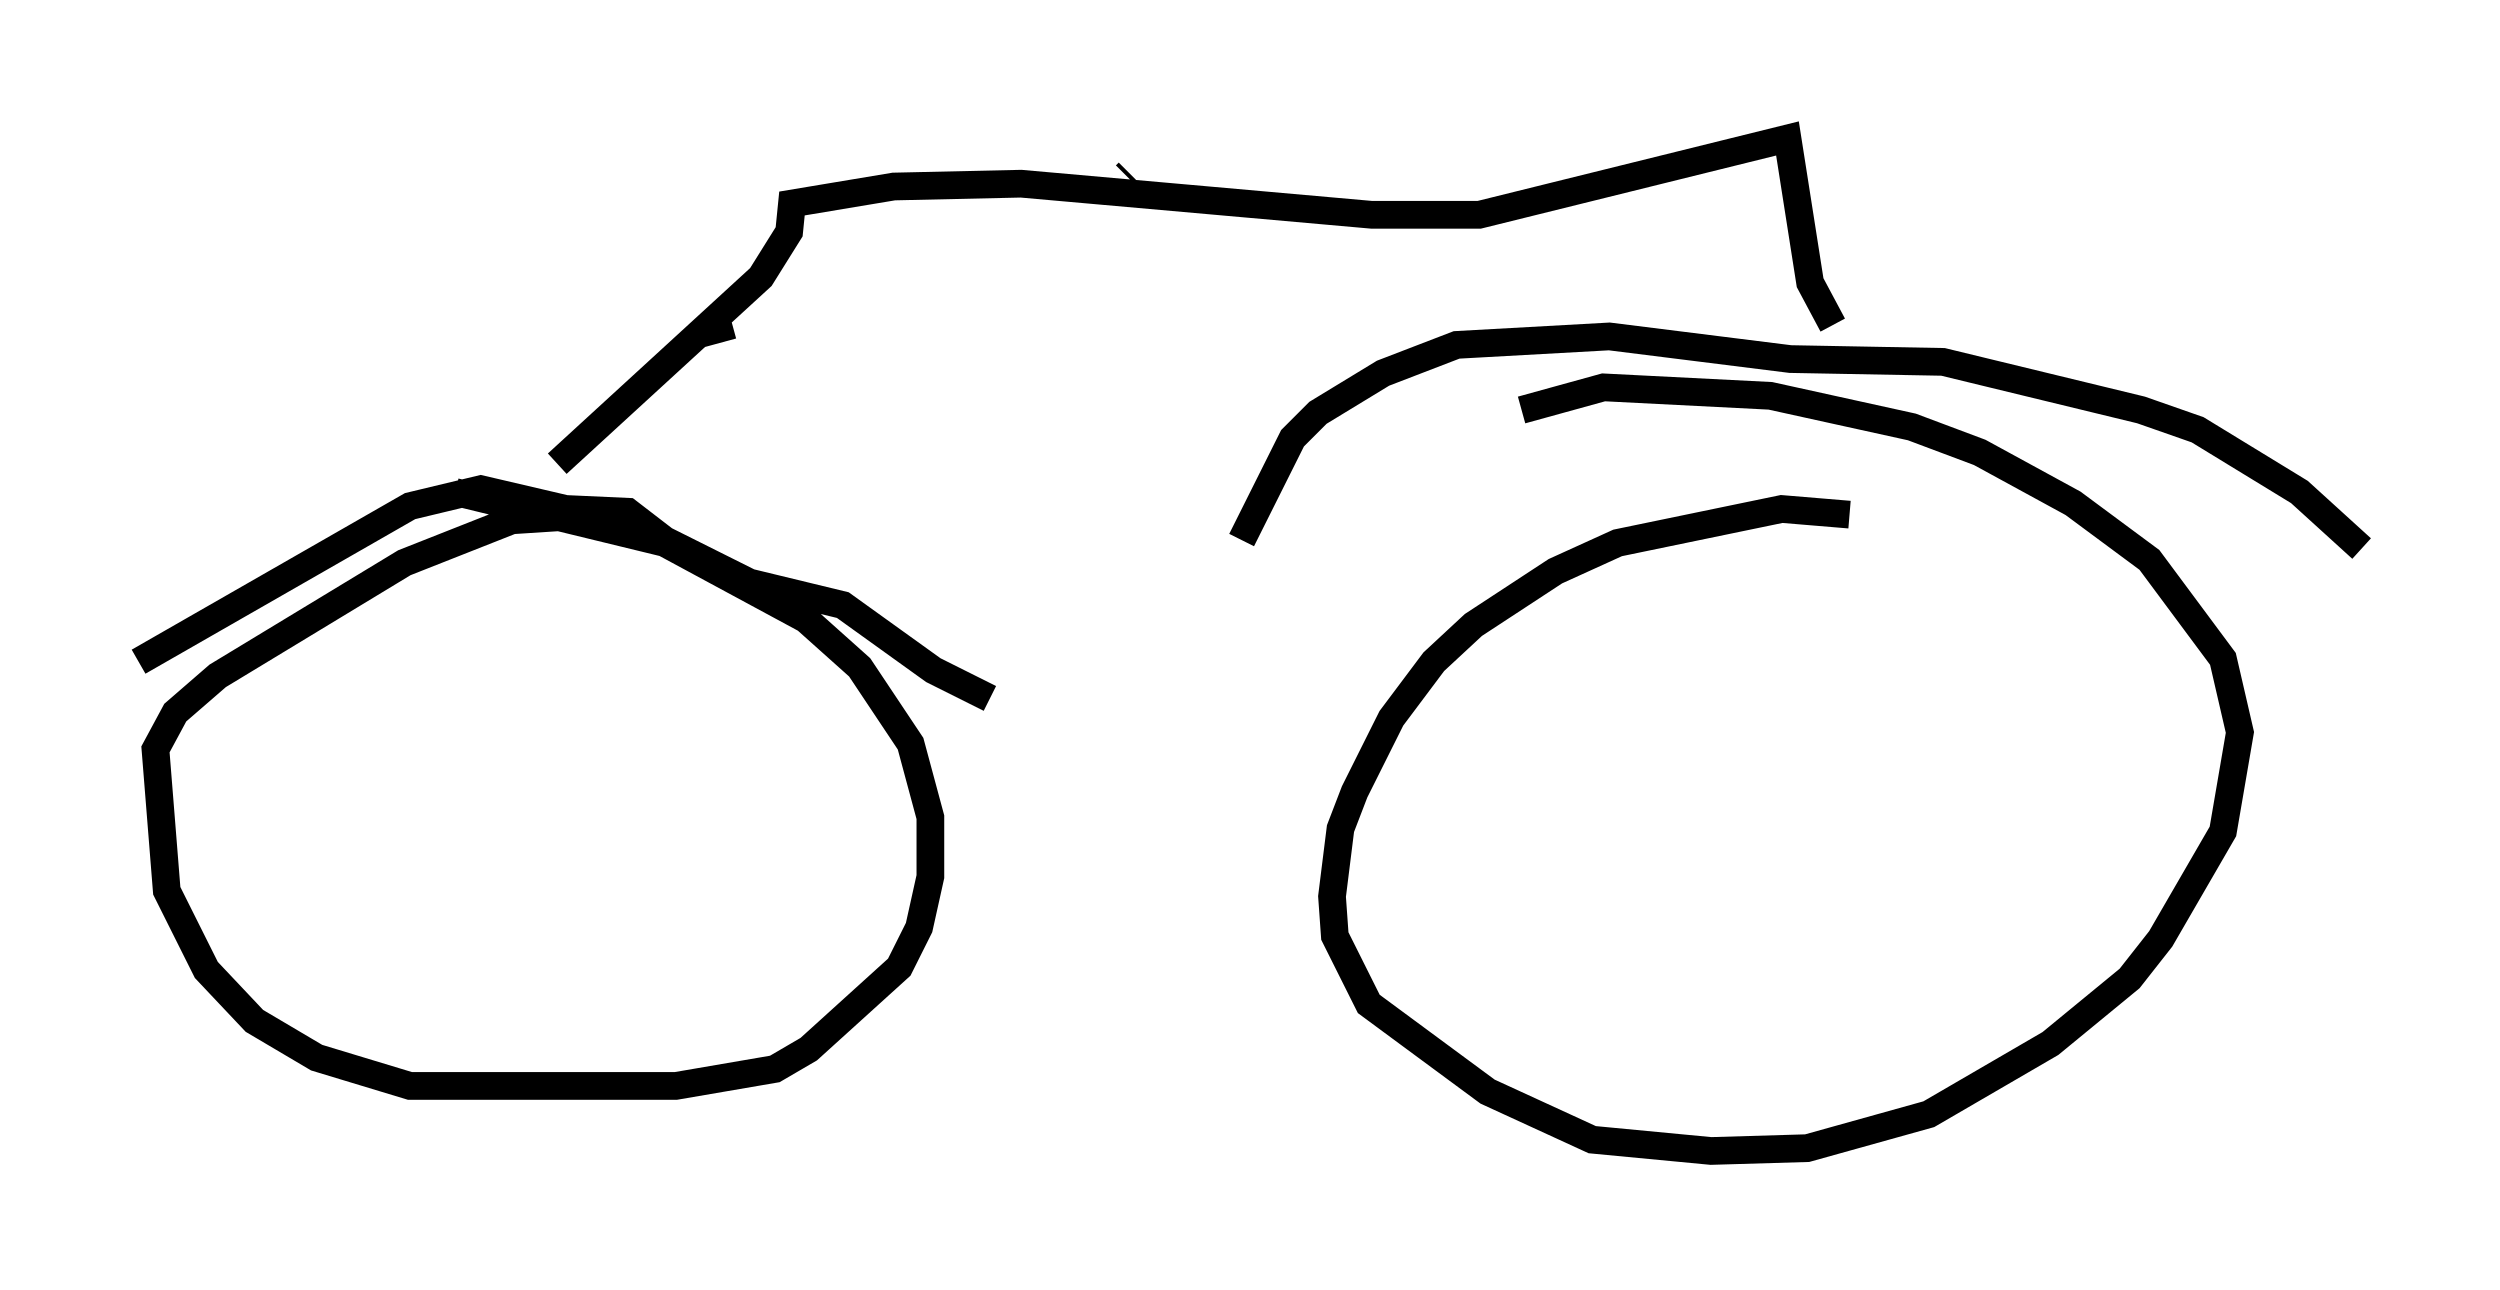 <?xml version="1.0" encoding="utf-8" ?>
<svg baseProfile="full" height="46.546" version="1.1" width="90.238" xmlns="http://www.w3.org/2000/svg" xmlns:ev="http://www.w3.org/2001/xml-events" xmlns:xlink="http://www.w3.org/1999/xlink"><defs /><rect fill="white" height="46.546" width="90.238" x="0" y="0" /><path d="M22.354, 18.883 m-0.715, -0.306 l-3.165, 0.204 -3.879, 1.531 l-6.738, 4.083 -1.531, 1.327 l-0.715, 1.327 0.408, 5.104 l1.429, 2.858 1.735, 1.838 l2.246, 1.327 3.369, 1.021 l9.596, 0.0 3.573, -0.613 l1.225, -0.715 3.267, -2.96 l0.715, -1.429 0.408, -1.838 l0.0, -2.144 -0.715, -2.654 l-1.838, -2.756 -1.94, -1.735 l-5.104, -2.756 -7.554, -1.838 m50.328, 0.817 l-2.45, -0.204 -5.921, 1.225 l-2.246, 1.021 -2.96, 1.94 l-1.429, 1.327 -1.531, 2.042 l-1.327, 2.654 -0.51, 1.327 l-0.306, 2.45 0.102, 1.429 l1.225, 2.45 4.288, 3.165 l3.777, 1.735 4.288, 0.408 l3.471, -0.102 4.39, -1.225 l4.39, -2.552 2.858, -2.348 l1.123, -1.429 2.246, -3.879 l0.613, -3.573 -0.613, -2.654 l-2.654, -3.573 -2.756, -2.042 l-3.369, -1.838 -2.45, -0.919 l-5.104, -1.123 -6.023, -0.306 l-2.96, 0.817 m-28.482, -3.063 l-1.123, 0.306 m-20.315, 11.842 l9.8, -5.615 2.552, -0.613 l3.063, 0.715 2.246, 0.102 l1.327, 1.021 3.063, 1.531 l3.369, 0.817 3.267, 2.348 l2.042, 1.021 m9.086, -5.717 l1.838, -3.675 0.919, -0.919 l2.348, -1.429 2.654, -1.021 l5.513, -0.306 6.533, 0.817 l5.513, 0.102 7.146, 1.735 l2.042, 0.715 3.675, 2.246 l2.246, 2.042 m-65.13, -3.063 l7.35, -6.738 1.021, -1.633 l0.102, -1.021 3.675, -0.613 l4.594, -0.102 12.658, 1.123 l3.879, 0.0 11.127, -2.756 l0.817, 5.206 0.817, 1.531 m-25.419, -5.513 l-0.102, 0.102 " fill="none" stroke="black" stroke-width="1" /></svg>